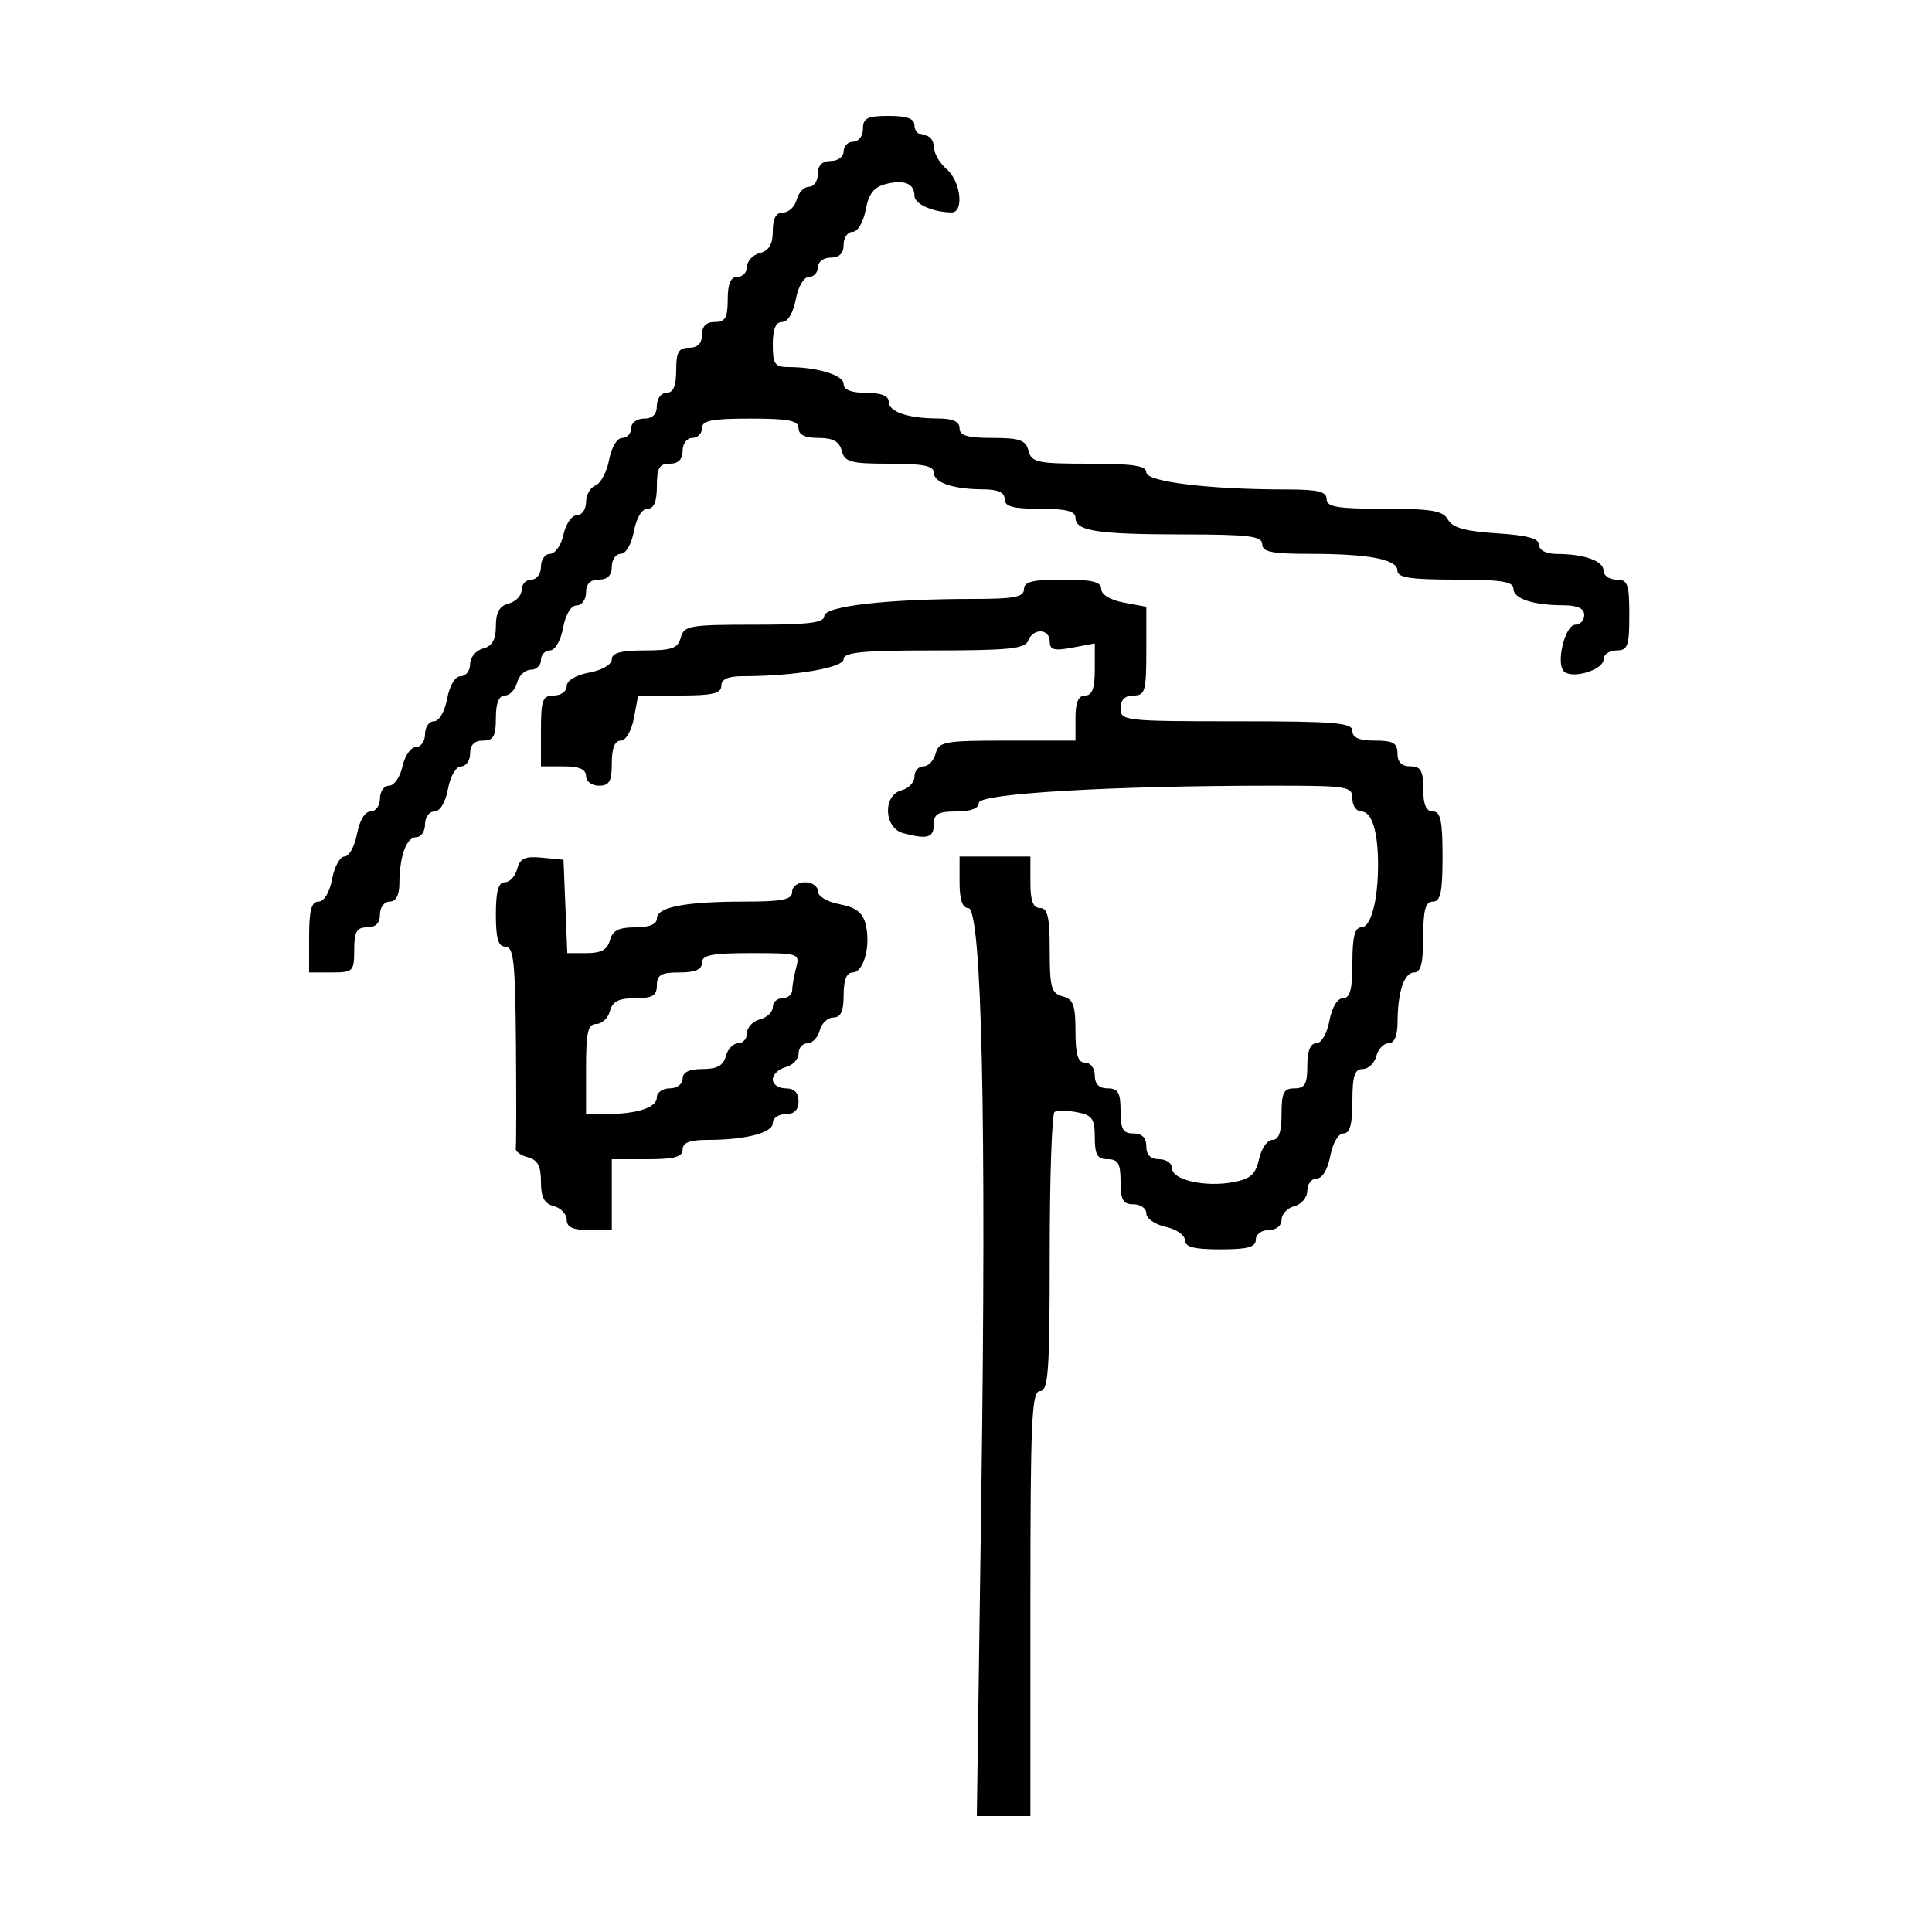 <svg xmlns="http://www.w3.org/2000/svg" width="300" height="300" viewBox="0 0 300 300" version="1.1">
  <defs/>
  <path d="M159,91.5 C159,90.333 160.333,90 165,90 C169.584,90 171,90.343 171,91.455 C171,92.325 172.405,93.173 174.5,93.566 L178,94.223 L178,101.111 C178,107.333 177.806,108 176,108 C174.667,108 174,108.667 174,110 C174,111.926 174.667,112 192,112 C207.333,112 210,112.222 210,113.5 C210,114.548 211.056,115 213.5,115 C216.333,115 217,115.381 217,117 C217,118.333 217.667,119 219,119 C220.619,119 221,119.667 221,122.5 C221,124.944 221.452,126 222.5,126 C223.69,126 224,127.444 224,133 C224,138.556 223.69,140 222.5,140 C221.348,140 221,141.278 221,145.5 C221,149.516 220.627,151 219.617,151 C218.041,151 217.034,154 217.014,158.75 C217.005,160.844 216.508,162 215.617,162 C214.856,162 213.998,162.9 213.71,164 C213.423,165.1 212.47,166 211.594,166 C210.348,166 210,167.092 210,171 C210,174.6 209.611,176 208.611,176 C207.816,176 206.942,177.495 206.566,179.5 C206.173,181.595 205.325,183 204.455,183 C203.655,183 203,183.848 203,184.883 C203,185.926 202.107,187 201,187.29 C199.9,187.577 199,188.53 199,189.406 C199,190.333 198.163,191 197,191 C195.889,191 195,191.667 195,192.5 C195,193.652 193.722,194 189.5,194 C185.415,194 184,193.635 184,192.579 C184,191.798 182.65,190.862 181,190.5 C179.35,190.138 178,189.202 178,188.421 C178,187.639 177.1,187 176,187 C174.381,187 174,186.333 174,183.5 C174,180.667 173.619,180 172,180 C170.394,180 170,179.333 170,176.617 C170,173.721 169.604,173.157 167.256,172.709 C165.746,172.42 164.171,172.394 163.756,172.651 C163.34,172.908 163,182.766 163,194.559 C163,212.951 162.787,216 161.5,216 C160.197,216 160,220.333 160,249 L160,282 L151.682,282 L152.383,231.75 C153.189,173.929 152.449,141 150.345,141 C149.443,141 149,139.683 149,137 L149,133 L160,133 L160,137 C160,139.889 160.417,141 161.5,141 C162.682,141 163,142.399 163,147.594 C163,153.346 163.255,154.254 165,154.71 C166.656,155.143 167,156.074 167,160.117 C167,163.791 167.371,165 168.5,165 C169.333,165 170,165.889 170,167 C170,168.333 170.667,169 172,169 C173.619,169 174,169.667 174,172.5 C174,175.333 174.381,176 176,176 C177.333,176 178,176.667 178,178 C178,179.333 178.667,180 180,180 C181.1,180 182,180.639 182,181.421 C182,183.224 187.141,184.384 191.506,183.565 C194.192,183.061 194.984,182.349 195.507,179.968 C195.866,178.336 196.798,177 197.579,177 C198.57,177 199,175.789 199,173 C199,169.667 199.333,169 201,169 C202.619,169 203,168.333 203,165.5 C203,163.18 203.468,162 204.389,162 C205.184,162 206.058,160.505 206.434,158.5 C206.827,156.405 207.675,155 208.545,155 C209.642,155 210,153.646 210,149.5 C210,145.5 210.375,144 211.375,144 C212.886,144 214.008,139.758 213.986,134.125 C213.967,129.021 212.999,126 211.383,126 C210.623,126 210,125.1 210,124 C210,122.108 209.333,122 197.66,122 C172.796,122 152,123.21 152,124.657 C152,125.525 150.763,126 148.5,126 C145.667,126 145,126.381 145,128 C145,130.09 144.007,130.376 140.25,129.37 C137.237,128.562 137.046,123.483 140,122.71 C141.1,122.423 142,121.47 142,120.594 C142,119.717 142.623,119 143.383,119 C144.144,119 145.002,118.1 145.29,117 C145.771,115.159 146.654,115 156.406,115 L167,115 L167,111.5 C167,109.056 167.452,108 168.5,108 C169.586,108 170,106.884 170,103.955 L170,99.909 L166.5,100.566 C163.676,101.096 163,100.911 163,99.611 C163,97.579 160.408,97.493 159.638,99.5 C159.165,100.735 156.581,101 145.031,101 C133.88,101 131,101.279 131,102.358 C131,103.696 123.277,105 115.353,105 C113.039,105 112,105.465 112,106.5 C112,107.678 110.616,108 105.545,108 L99.091,108 L98.434,111.5 C98.058,113.505 97.184,115 96.389,115 C95.468,115 95,116.18 95,118.5 C95,121.333 94.619,122 93,122 C91.889,122 91,121.333 91,120.5 C91,119.452 89.944,119 87.5,119 L84,119 L84,113.5 C84,108.667 84.242,108 86,108 C87.1,108 88,107.345 88,106.545 C88,105.675 89.405,104.827 91.5,104.434 C93.505,104.058 95,103.184 95,102.389 C95,101.386 96.414,101 100.094,101 C104.346,101 105.274,100.67 105.71,99 C106.193,97.155 107.074,97 117.117,97 C125.6,97 128,96.702 128,95.647 C128,94.124 137.834,93 151.151,93 C157.461,93 159,92.706 159,91.5 Z M134,20 C134,18.333 134.667,18 138,18 C140.889,18 142,18.417 142,19.5 C142,20.325 142.675,21 143.5,21 C144.325,21 145,21.8 145,22.778 C145,23.756 145.9,25.326 147,26.268 C149.197,28.149 149.74,33.008 147.75,32.986 C144.886,32.955 142,31.678 142,30.442 C142,28.512 140.438,27.852 137.572,28.571 C135.692,29.043 134.891,30.067 134.415,32.602 C134.053,34.529 133.176,36 132.389,36 C131.625,36 131,36.9 131,38 C131,39.333 130.333,40 129,40 C127.889,40 127,40.667 127,41.5 C127,42.325 126.375,43 125.611,43 C124.816,43 123.942,44.495 123.566,46.5 C123.173,48.595 122.325,50 121.455,50 C120.459,50 120,51.104 120,53.5 C120,56.518 120.327,57 122.375,57 C126.88,57 131,58.254 131,59.625 C131,60.53 132.197,61 134.5,61 C136.813,61 138,61.469 138,62.383 C138,63.959 141,64.966 145.75,64.986 C147.966,64.996 149,65.477 149,66.5 C149,67.637 150.233,68 154.094,68 C158.346,68 159.274,68.33 159.71,70 C160.184,71.811 161.074,72 169.117,72 C175.918,72 178,72.317 178,73.353 C178,74.811 187.726,76 199.651,76 C204.628,76 206,76.324 206,77.5 C206,78.722 207.661,79 214.95,79 C222.327,79 224.068,79.298 224.85,80.696 C225.549,81.945 227.538,82.503 232.4,82.813 C237.15,83.115 239,83.621 239,84.616 C239,85.456 240.082,86.005 241.75,86.014 C246.032,86.035 249,87.101 249,88.617 C249,89.377 249.9,90 251,90 C252.758,90 253,90.667 253,95.5 C253,100.333 252.758,101 251,101 C249.9,101 249,101.626 249,102.392 C249,104.03 244.103,105.503 242.843,104.243 C241.56,102.96 243.026,97 244.625,97 C245.381,97 246,96.325 246,95.5 C246,94.477 244.966,93.996 242.75,93.986 C238,93.966 235,92.959 235,91.383 C235,90.308 232.996,90 226,90 C219.03,90 217,89.69 217,88.625 C217,86.85 212.589,86 203.375,86 C197.486,86 196,85.698 196,84.5 C196,83.249 193.966,82.998 183.75,82.986 C170.28,82.971 167,82.462 167,80.383 C167,79.373 165.516,79 161.5,79 C157.278,79 156,78.652 156,77.5 C156,76.477 154.966,75.996 152.75,75.986 C148,75.966 145,74.959 145,73.383 C145,72.34 143.311,72 138.117,72 C132.074,72 131.169,71.756 130.71,70 C130.329,68.544 129.346,68 127.094,68 C125.01,68 124,67.51 124,66.5 C124,65.3 122.5,65 116.5,65 C110.5,65 109,65.3 109,66.5 C109,67.325 108.325,68 107.5,68 C106.667,68 106,68.889 106,70 C106,71.333 105.333,72 104,72 C102.381,72 102,72.667 102,75.5 C102,77.896 101.541,79 100.545,79 C99.675,79 98.827,80.405 98.434,82.5 C98.058,84.505 97.184,86 96.389,86 C95.625,86 95,86.9 95,88 C95,89.333 94.333,90 93,90 C91.667,90 91,90.667 91,92 C91,93.1 90.345,94 89.545,94 C88.675,94 87.827,95.405 87.434,97.5 C87.058,99.505 86.184,101 85.389,101 C84.625,101 84,101.675 84,102.5 C84,103.325 83.283,104 82.406,104 C81.53,104 80.577,104.9 80.29,106 C80.002,107.1 79.144,108 78.383,108 C77.469,108 77,109.187 77,111.5 C77,114.333 76.619,115 75,115 C73.667,115 73,115.667 73,117 C73,118.1 72.375,119 71.611,119 C70.816,119 69.942,120.495 69.566,122.5 C69.173,124.595 68.325,126 67.455,126 C66.655,126 66,126.9 66,128 C66,129.1 65.377,130 64.617,130 C63.101,130 62.035,132.968 62.014,137.25 C62.005,139.022 61.466,140 60.5,140 C59.667,140 59,140.889 59,142 C59,143.333 58.333,144 57,144 C55.381,144 55,144.667 55,147.5 C55,150.833 54.833,151 51.5,151 L48,151 L48,145.5 C48,141.354 48.358,140 49.455,140 C50.325,140 51.173,138.595 51.566,136.5 C51.927,134.575 52.797,133 53.5,133 C54.203,133 55.073,131.425 55.434,129.5 C55.827,127.405 56.675,126 57.545,126 C58.345,126 59,125.1 59,124 C59,122.9 59.639,122 60.421,122 C61.202,122 62.138,120.65 62.5,119 C62.862,117.35 63.798,116 64.579,116 C65.361,116 66,115.1 66,114 C66,112.9 66.625,112 67.389,112 C68.184,112 69.058,110.505 69.434,108.5 C69.827,106.405 70.675,105 71.545,105 C72.345,105 73,104.152 73,103.117 C73,102.074 73.893,101 75,100.71 C76.435,100.335 77,99.346 77,97.21 C77,95.074 77.565,94.086 79,93.71 C80.1,93.423 81,92.47 81,91.594 C81,90.717 81.675,90 82.5,90 C83.333,90 84,89.111 84,88 C84,86.9 84.639,86 85.421,86 C86.202,86 87.138,84.65 87.5,83 C87.862,81.35 88.798,80 89.579,80 C90.361,80 91,79.086 91,77.969 C91,76.851 91.663,75.683 92.473,75.372 C93.283,75.061 94.233,73.275 94.584,71.403 C94.946,69.473 95.823,68 96.611,68 C97.375,68 98,67.325 98,66.5 C98,65.667 98.889,65 100,65 C101.333,65 102,64.333 102,63 C102,61.889 102.667,61 103.5,61 C104.548,61 105,59.944 105,57.5 C105,54.667 105.381,54 107,54 C108.333,54 109,53.333 109,52 C109,50.667 109.667,50 111,50 C112.619,50 113,49.333 113,46.5 C113,44.056 113.452,43 114.5,43 C115.325,43 116,42.283 116,41.406 C116,40.53 116.9,39.577 118,39.29 C119.417,38.919 120,37.926 120,35.883 C120,33.912 120.504,33 121.594,33 C122.47,33 123.423,32.1 123.71,31 C123.998,29.9 124.856,29 125.617,29 C126.377,29 127,28.1 127,27 C127,25.667 127.667,25 129,25 C130.111,25 131,24.333 131,23.5 C131,22.675 131.675,22 132.5,22 C133.333,22 134,21.111 134,20 Z M80.308,134.931 C80.742,133.271 81.506,132.925 84.174,133.181 L87.5,133.5 L88.088,148 L91.137,148 C93.346,148 94.331,147.448 94.71,146 C95.103,144.497 96.074,144 98.617,144 C100.821,144 102,143.521 102,142.625 C102,140.85 106.411,140 115.625,140 C121.514,140 123,139.698 123,138.5 C123,137.667 123.889,137 125,137 C126.1,137 127,137.625 127,138.389 C127,139.176 128.471,140.053 130.398,140.415 C132.913,140.887 133.958,141.696 134.417,143.526 C135.247,146.834 134.118,151 132.392,151 C131.468,151 131,152.177 131,154.5 C131,157.036 130.561,158 129.406,158 C128.53,158 127.577,158.9 127.29,160 C127.002,161.1 126.144,162 125.383,162 C124.623,162 124,162.717 124,163.594 C124,164.47 123.1,165.423 122,165.71 C120.9,165.998 120,166.856 120,167.617 C120,168.377 120.9,169 122,169 C123.333,169 124,169.667 124,171 C124,172.333 123.333,173 122,173 C120.9,173 120,173.619 120,174.375 C120,175.904 115.772,177 109.875,177 C107.097,177 106,177.425 106,178.5 C106,179.652 104.722,180 100.5,180 L95,180 L95,191 L91.5,191 C88.964,191 88,190.561 88,189.406 C88,188.53 87.1,187.577 86,187.29 C84.515,186.901 84,185.926 84,183.5 C84,181.059 83.487,180.099 81.971,179.703 C80.856,179.411 80.009,178.796 80.09,178.336 C80.171,177.876 80.184,170.637 80.118,162.25 C80.019,149.414 79.763,147 78.5,147 C77.367,147 77,145.778 77,142 C77,138.41 77.39,137 78.383,137 C79.144,137 80.01,136.069 80.308,134.931 Z M109,149.5 C109,150.548 107.944,151 105.5,151 C102.667,151 102,151.381 102,153 C102,154.606 101.333,155 98.617,155 C96.074,155 95.103,155.497 94.71,157 C94.423,158.1 93.47,159 92.594,159 C91.287,159 91,160.262 91,166 L91,173 L94.25,172.986 C99,172.966 102,171.959 102,170.383 C102,169.623 102.9,169 104,169 C105.111,169 106,168.333 106,167.5 C106,166.49 107.01,166 109.094,166 C111.346,166 112.329,165.456 112.71,164 C112.998,162.9 113.856,162 114.617,162 C115.377,162 116,161.283 116,160.406 C116,159.53 116.9,158.577 118,158.29 C119.1,158.002 120,157.144 120,156.383 C120,155.623 120.675,155 121.5,155 C122.325,155 123.006,154.438 123.014,153.75 C123.021,153.063 123.299,151.488 123.63,150.25 C124.217,148.061 124.027,148 116.617,148 C110.513,148 109,148.298 109,149.5 Z"/>
</svg>

